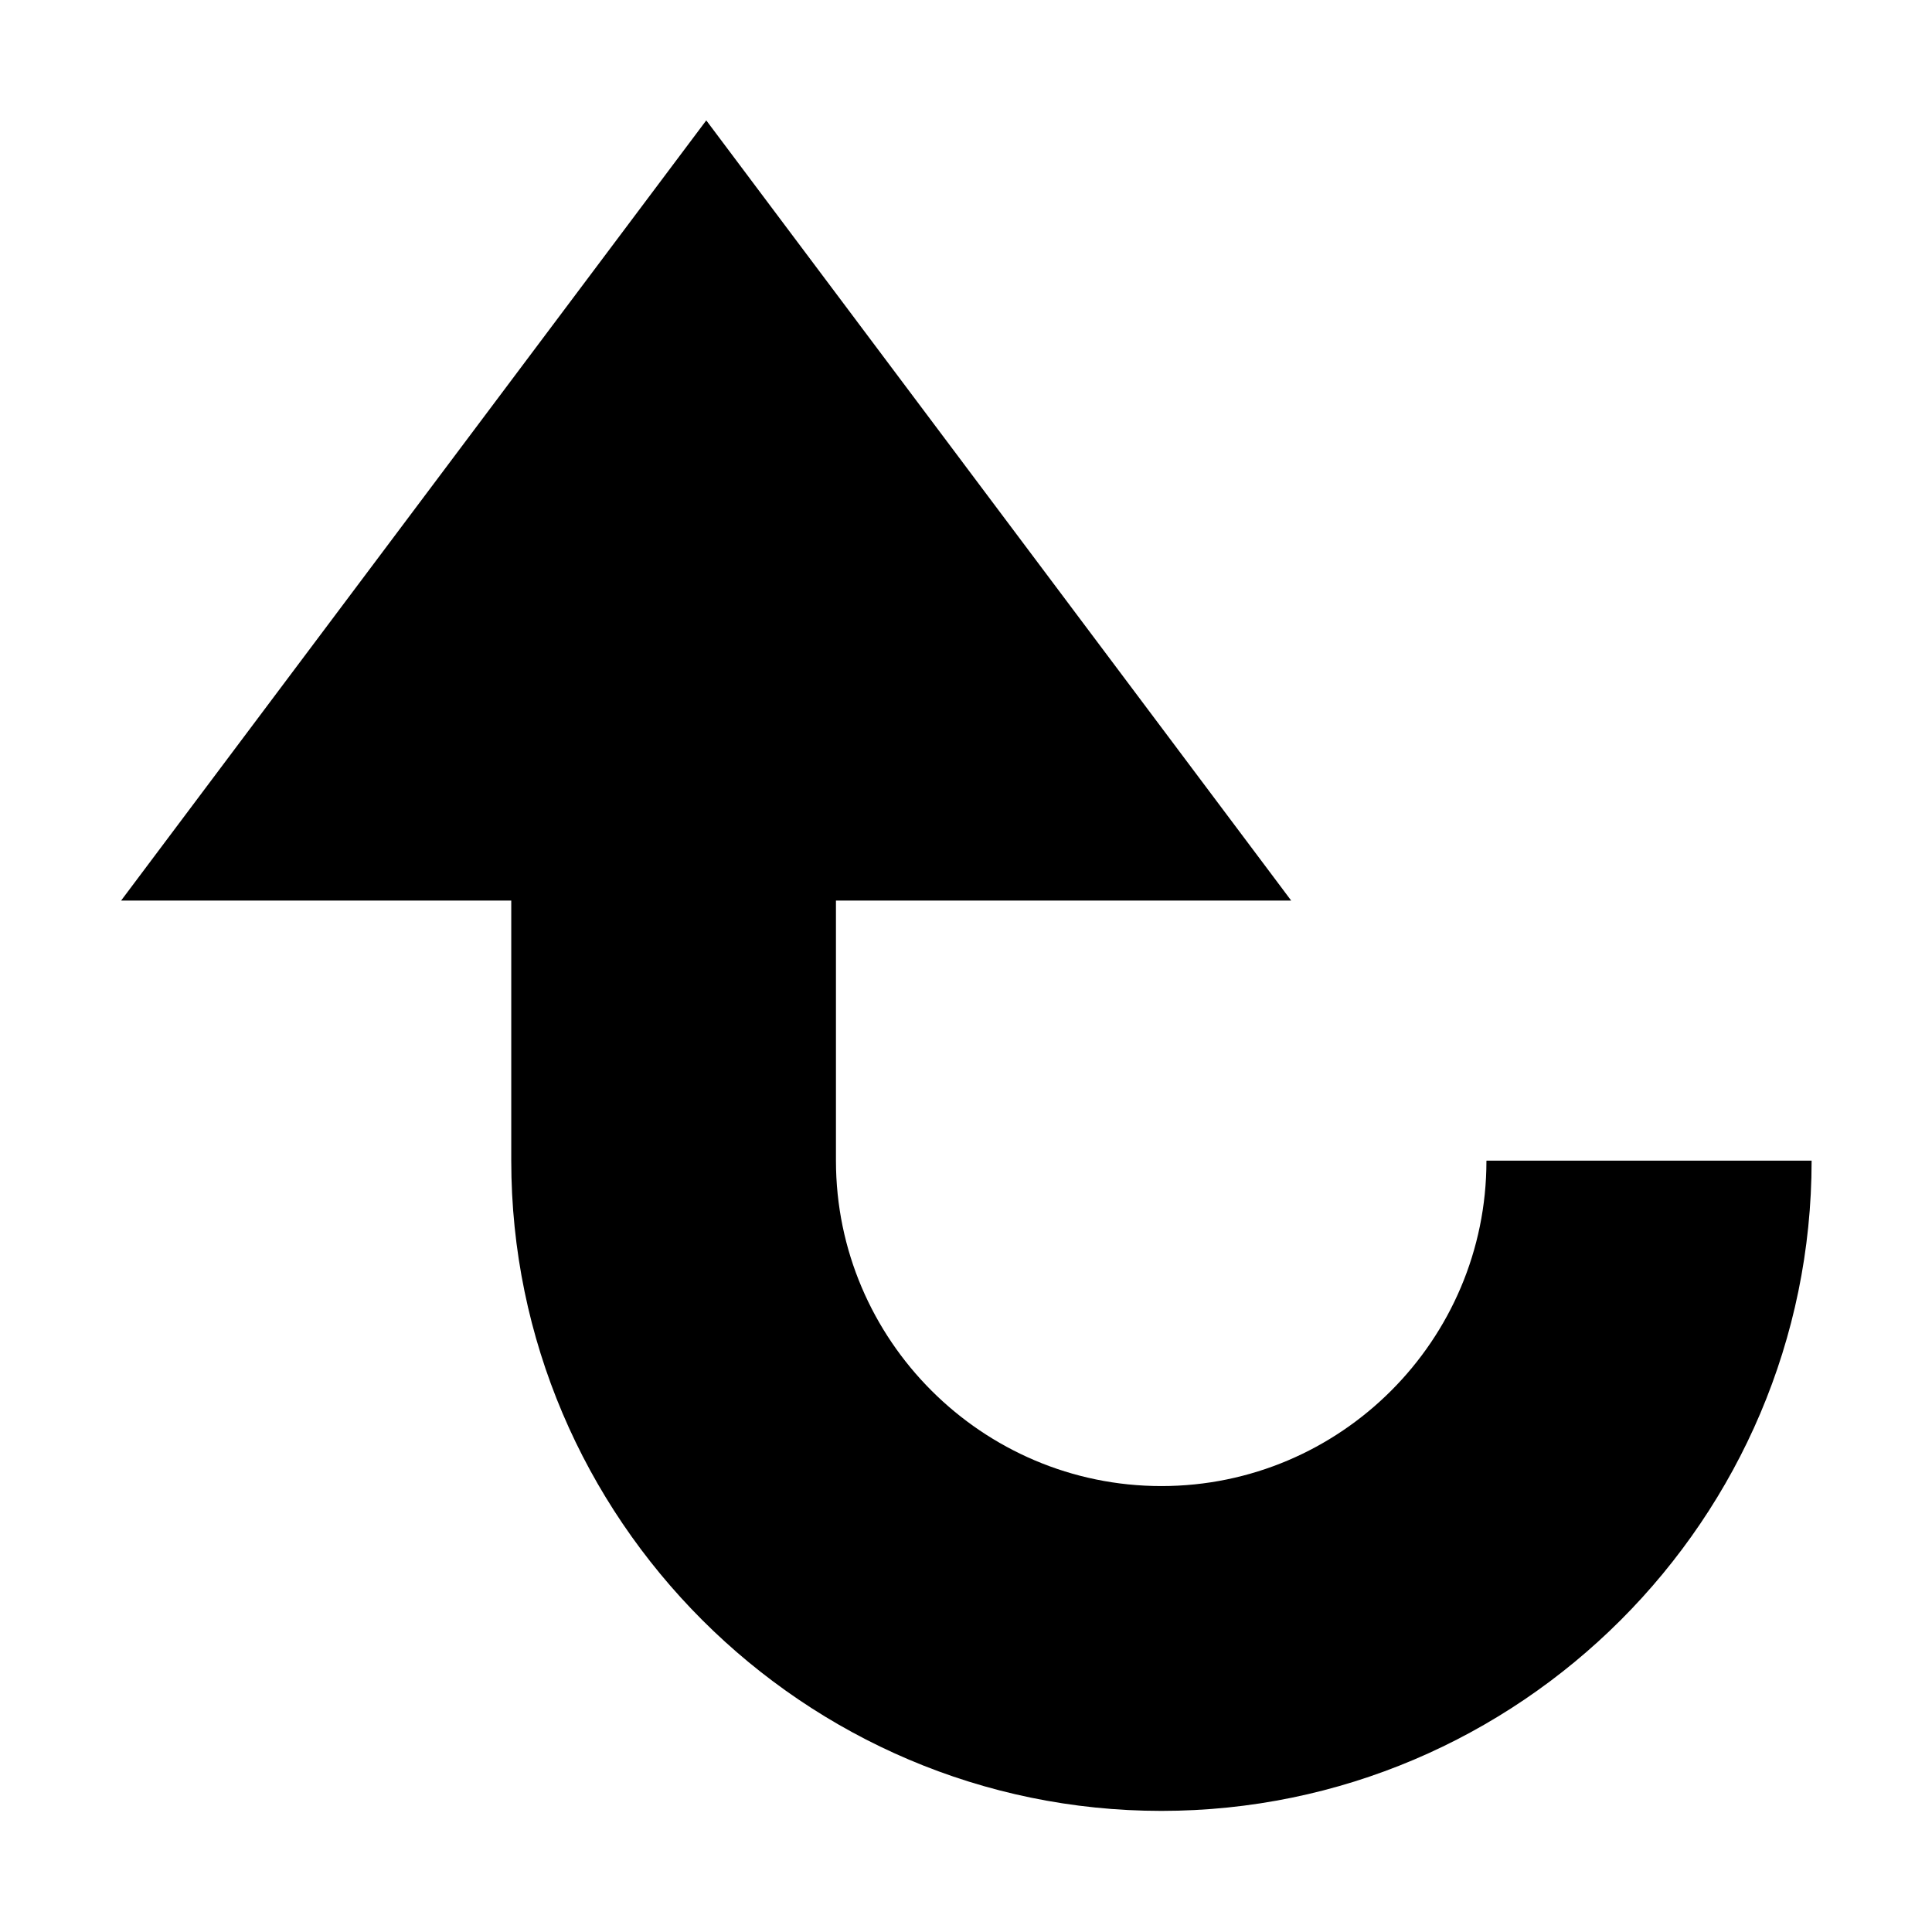 <?xml version="1.0" encoding="UTF-8"?>
<!DOCTYPE svg PUBLIC "-//W3C//DTD SVG 1.1 Tiny//EN" "http://www.w3.org/Graphics/SVG/1.1/DTD/svg11-tiny.dtd">
<svg baseProfile="tiny" height="16px" version="1.1" viewBox="0 0 16 16" width="16px" x="0px" xmlns="http://www.w3.org/2000/svg" xmlns:xlink="http://www.w3.org/1999/xlink" y="0px">
<rect fill="none" height="16" width="16"/>
<path d="M12.31,9.615c0,1.484-1.208,2.692-2.692,2.692s-2.695-1.21-2.695-2.695v-2.154h3.77l-4.844-6.461-4.846,6.461h3.231v2.154c0,2.965,2.423,5.385,5.384,5.385,2.965,0,5.385-2.42,5.385-5.385h-2.692z"/>
</svg>
